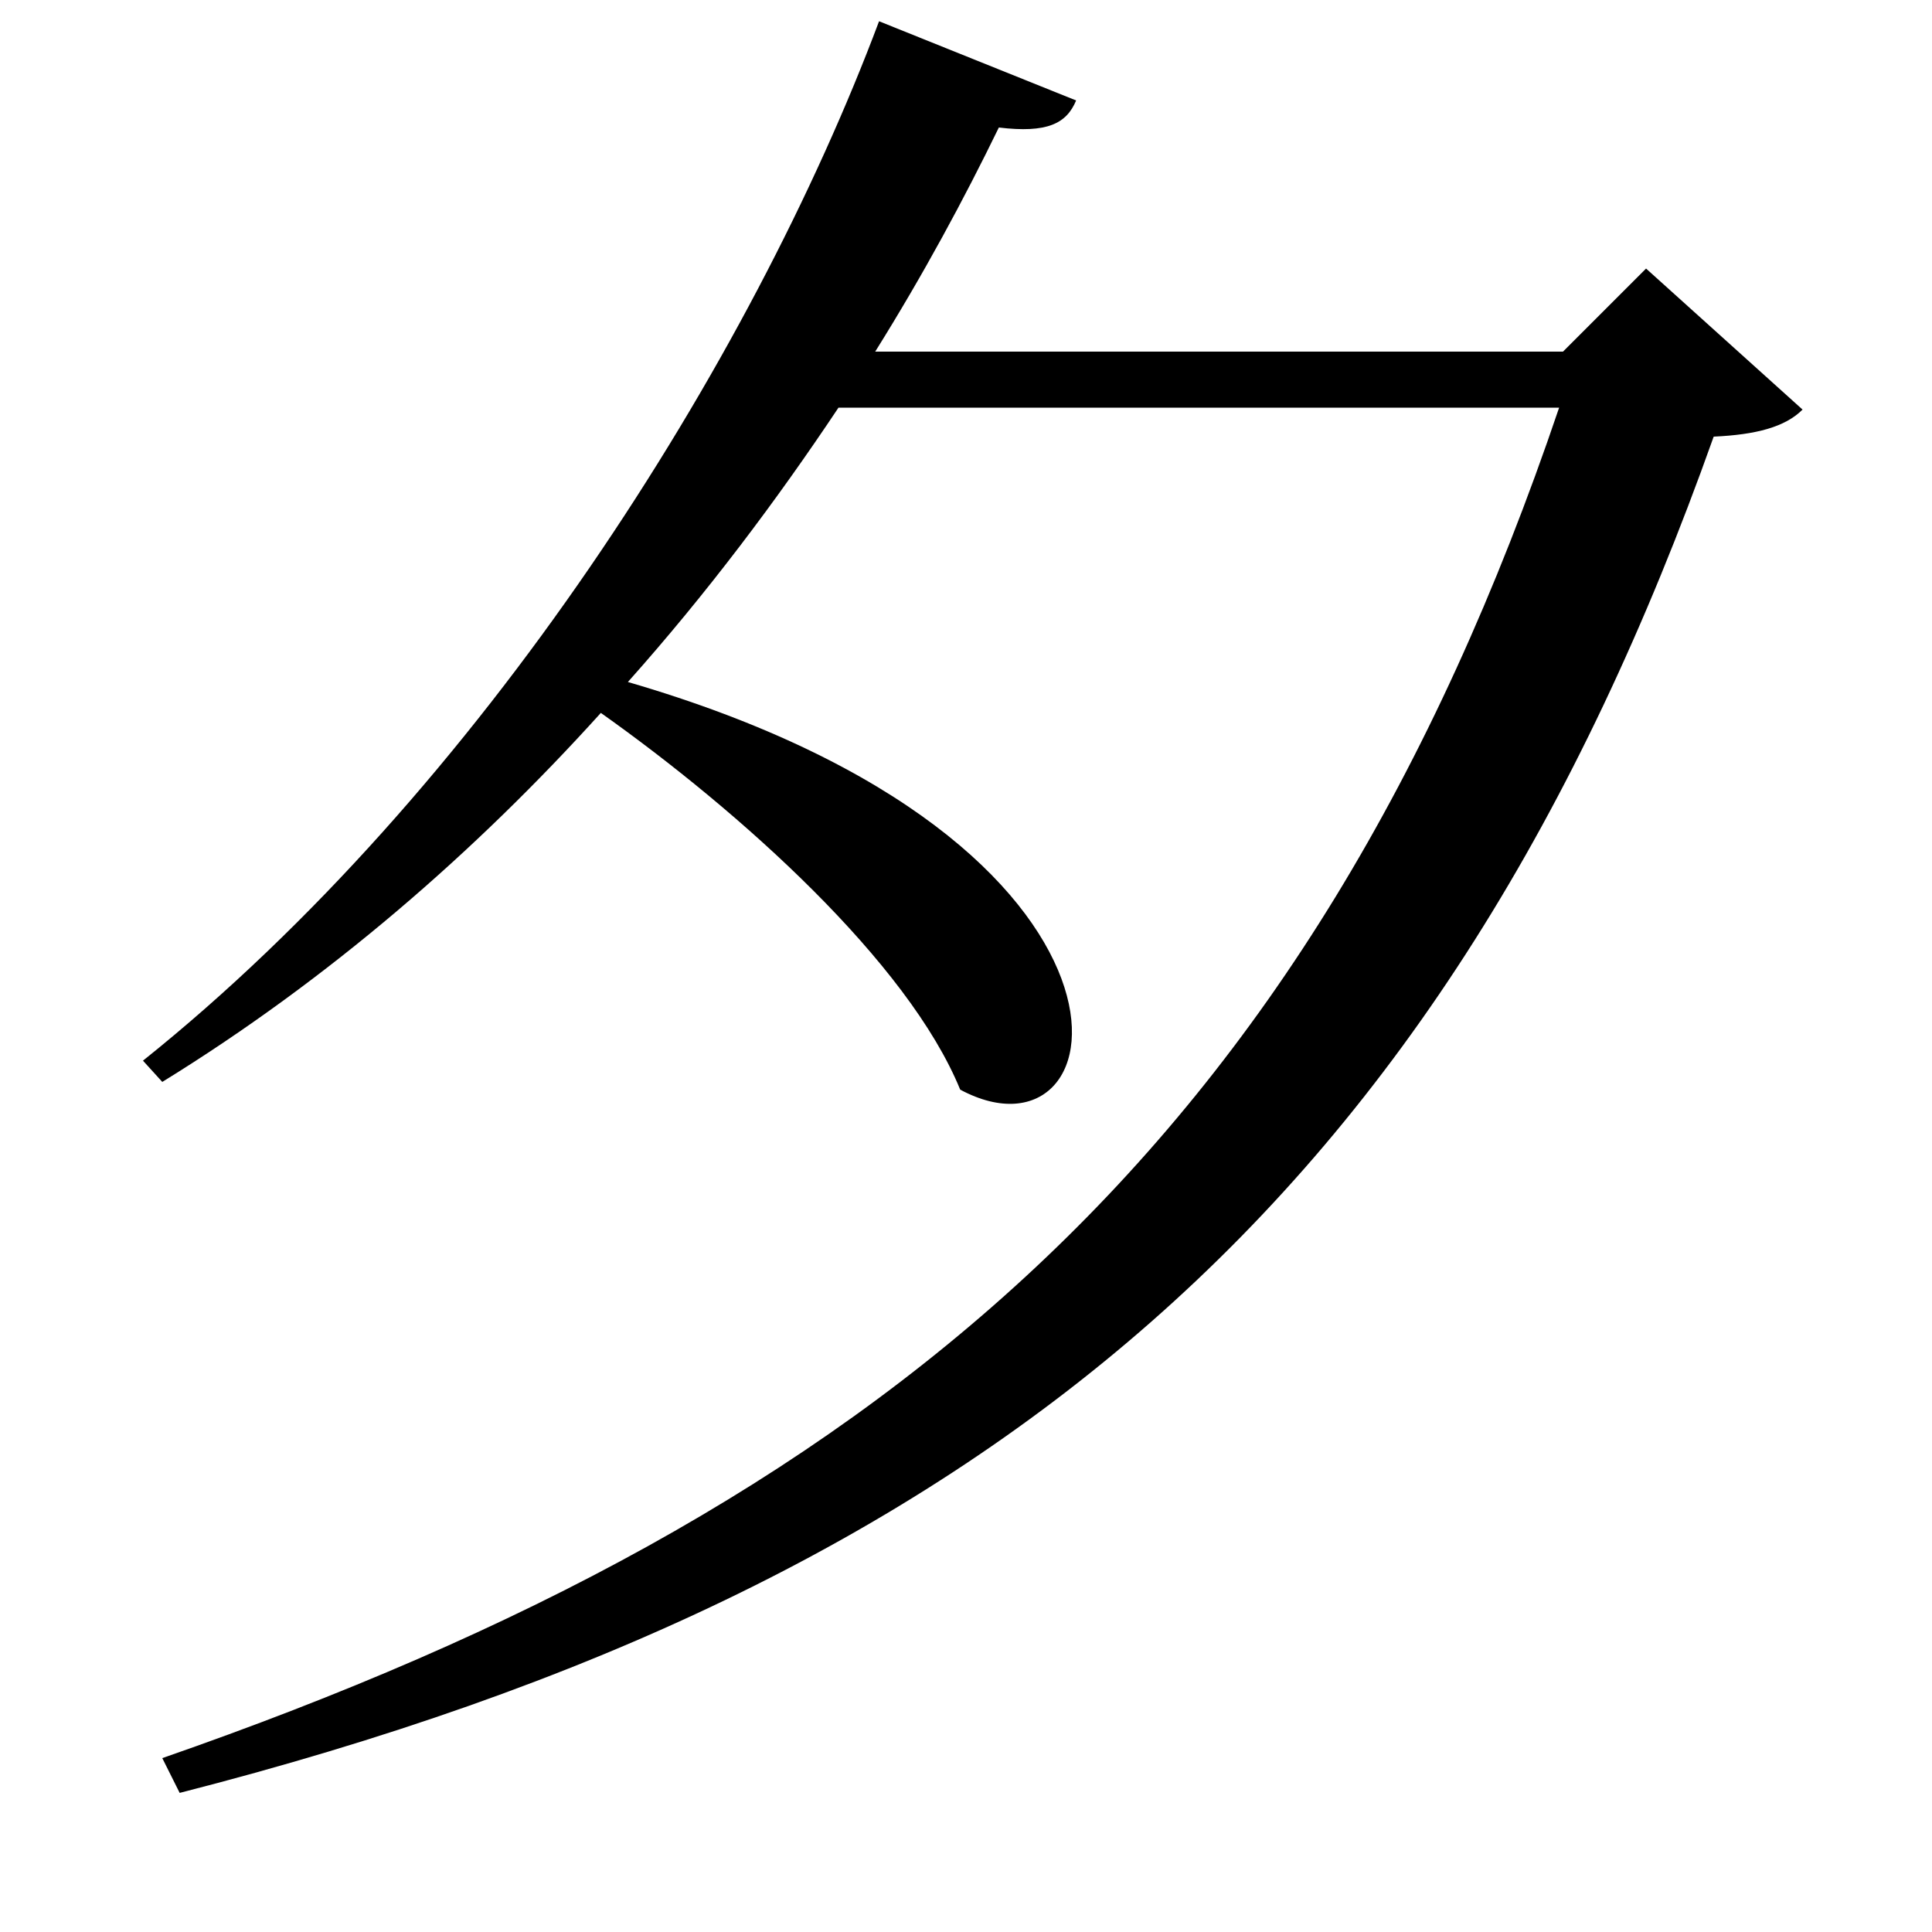 <svg xmlns="http://www.w3.org/2000/svg"
    viewBox="0 0 1000 1000">
  <!--
© 2017-2024 Adobe (http://www.adobe.com/).
Noto is a trademark of Google Inc.
This Font Software is licensed under the SIL Open Font License, Version 1.1. This Font Software is distributed on an "AS IS" BASIS, WITHOUT WARRANTIES OR CONDITIONS OF ANY KIND, either express or implied. See the SIL Open Font License for the specific language, permissions and limitations governing your use of this Font Software.
http://scripts.sil.org/OFL
  -->
<path d="M455 11C389 187 249 409 74 549L84 560C170 507 246 441 311 369 383 420 470 498 497 564 581 609 610 436 325 353 366 307 402 259 434 211L807 211C677 595 455 781 84 910L93 928C515 820 747 620 887 226 909 225 924 221 933 212L852 139 809 182 453 182C478 142 499 103 517 66 542 69 552 64 557 52Z"/>
</svg>